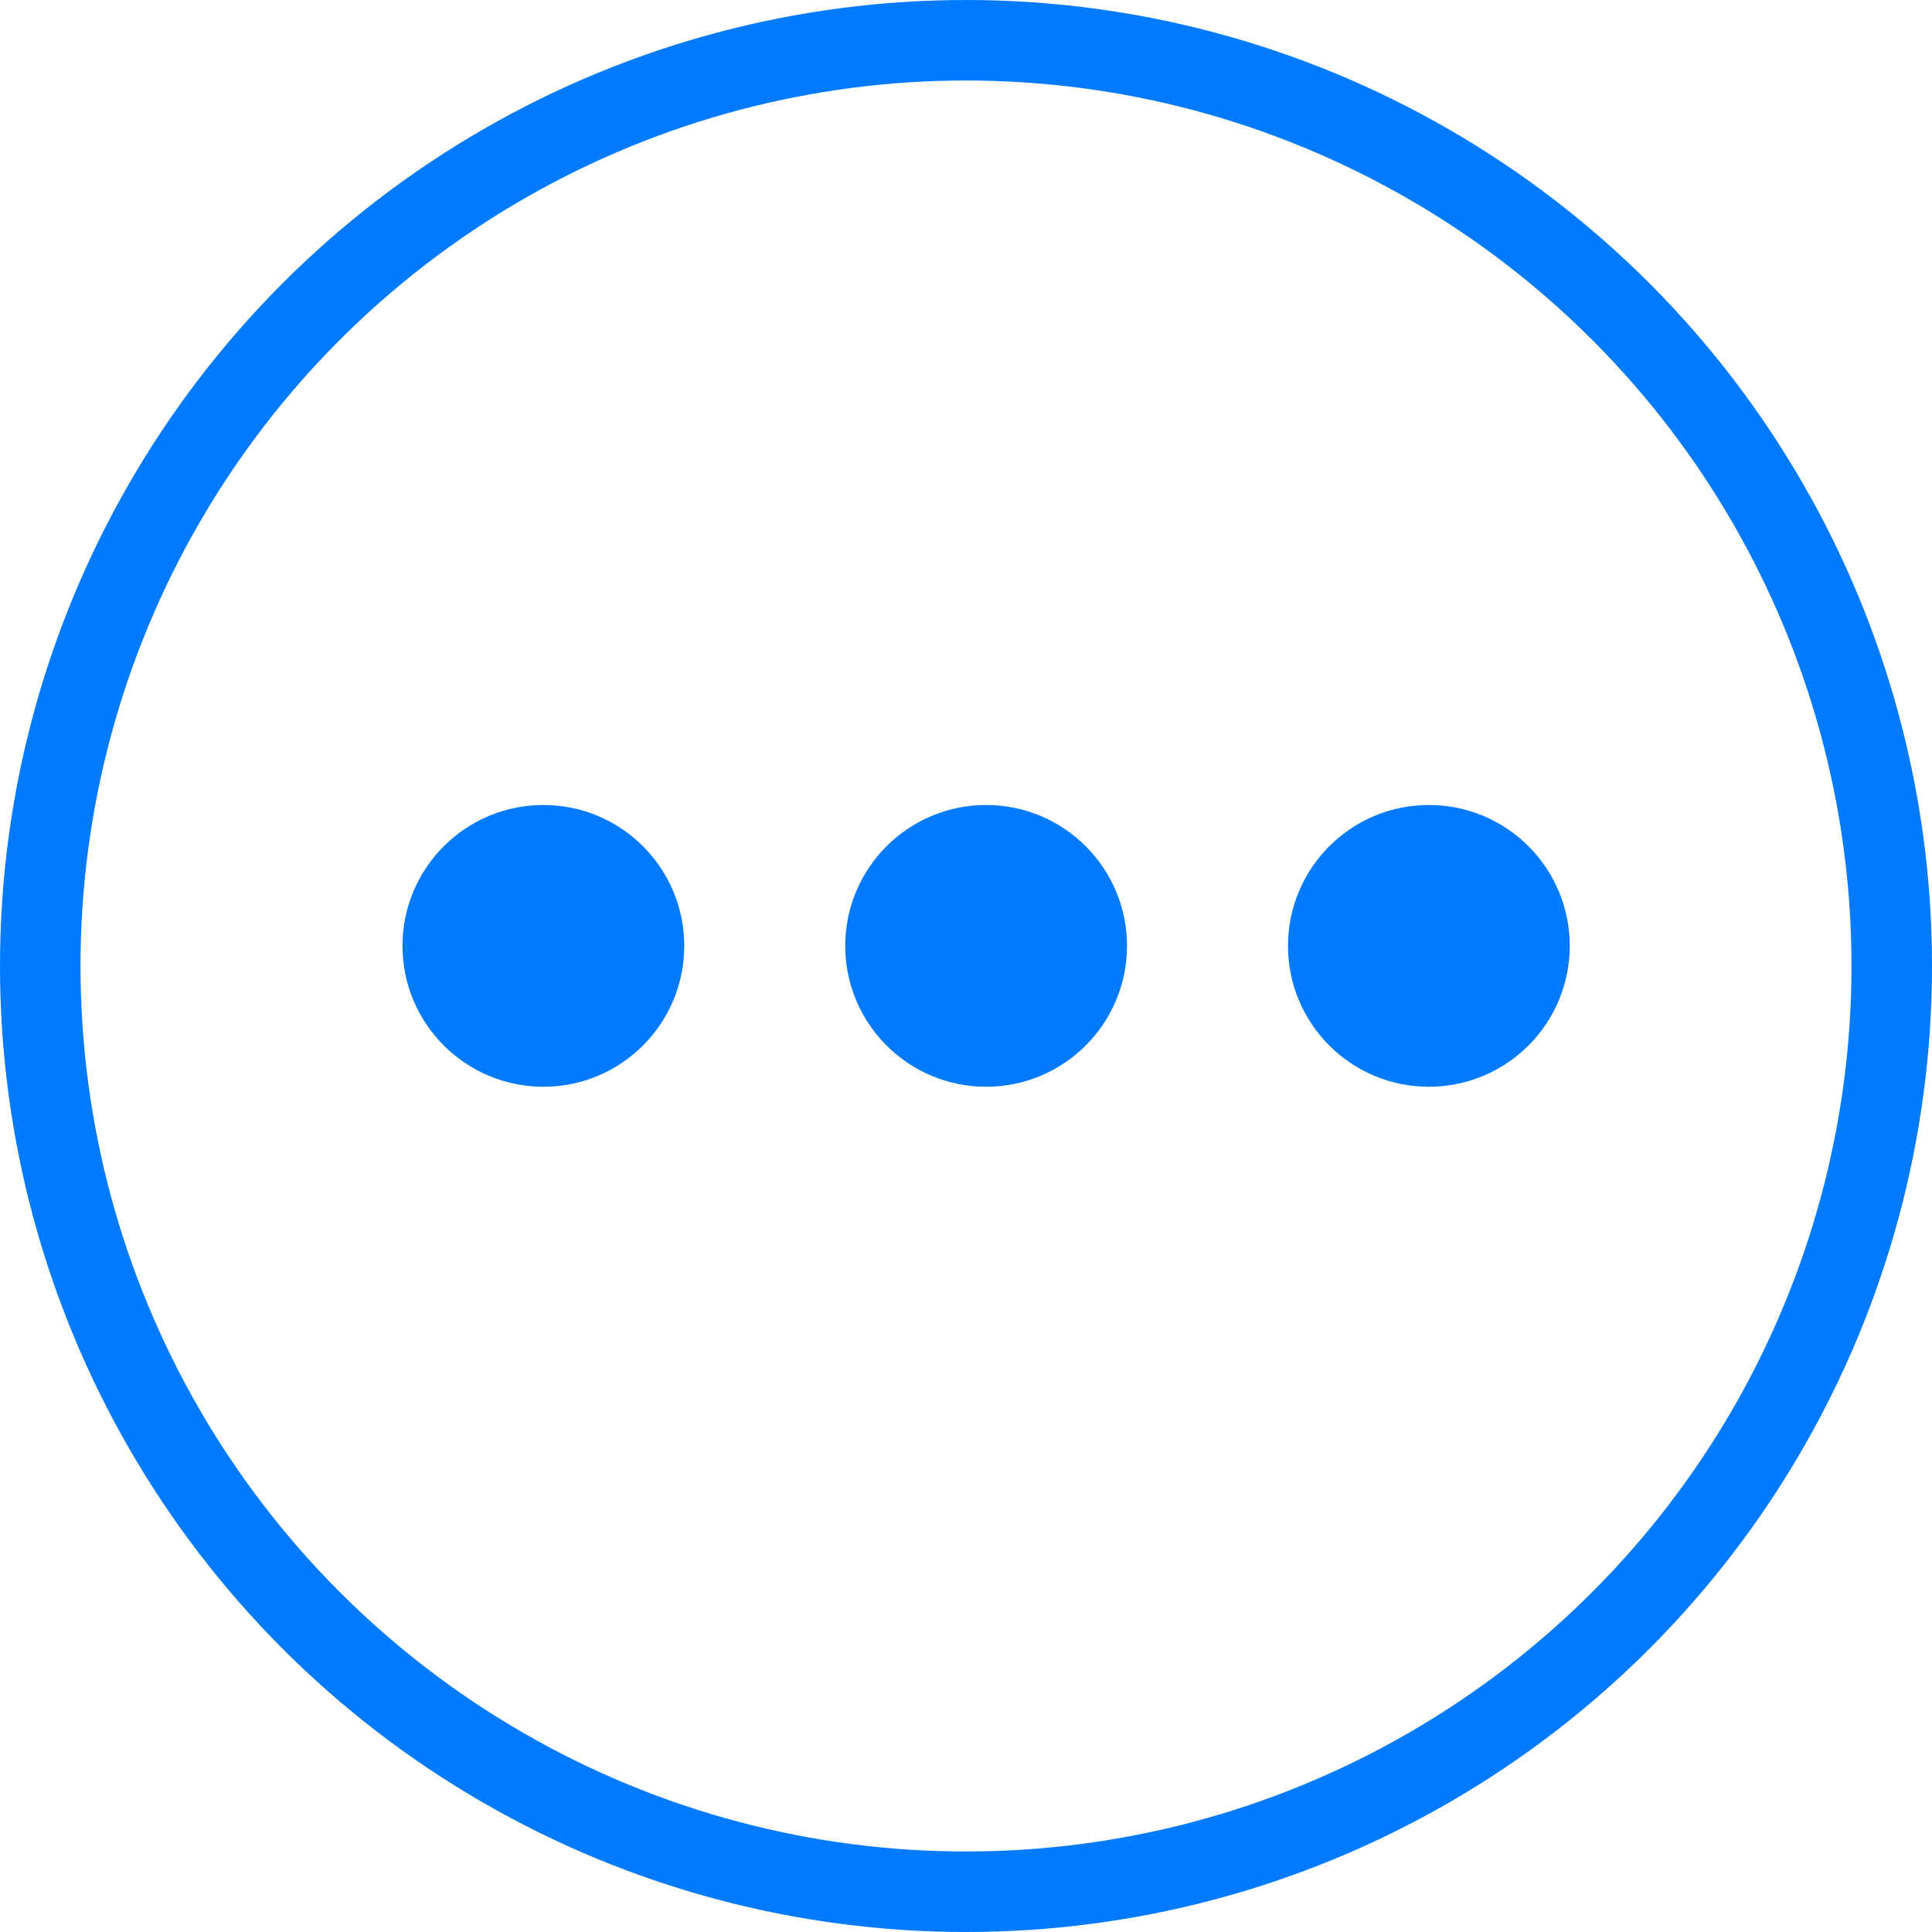 <svg width="24" height="24" viewBox="0 0 24 24" fill="none" xmlns="http://www.w3.org/2000/svg">
<circle cx="6.75" cy="11.75" r="1.75" fill="#007AFF"/>
<circle cx="12.25" cy="11.75" r="1.75" fill="#007AFF"/>
<circle cx="17.75" cy="11.75" r="1.75" fill="#007AFF"/>
<circle cx="12" cy="12" r="11.5" stroke="#007AFF"/>
</svg>
